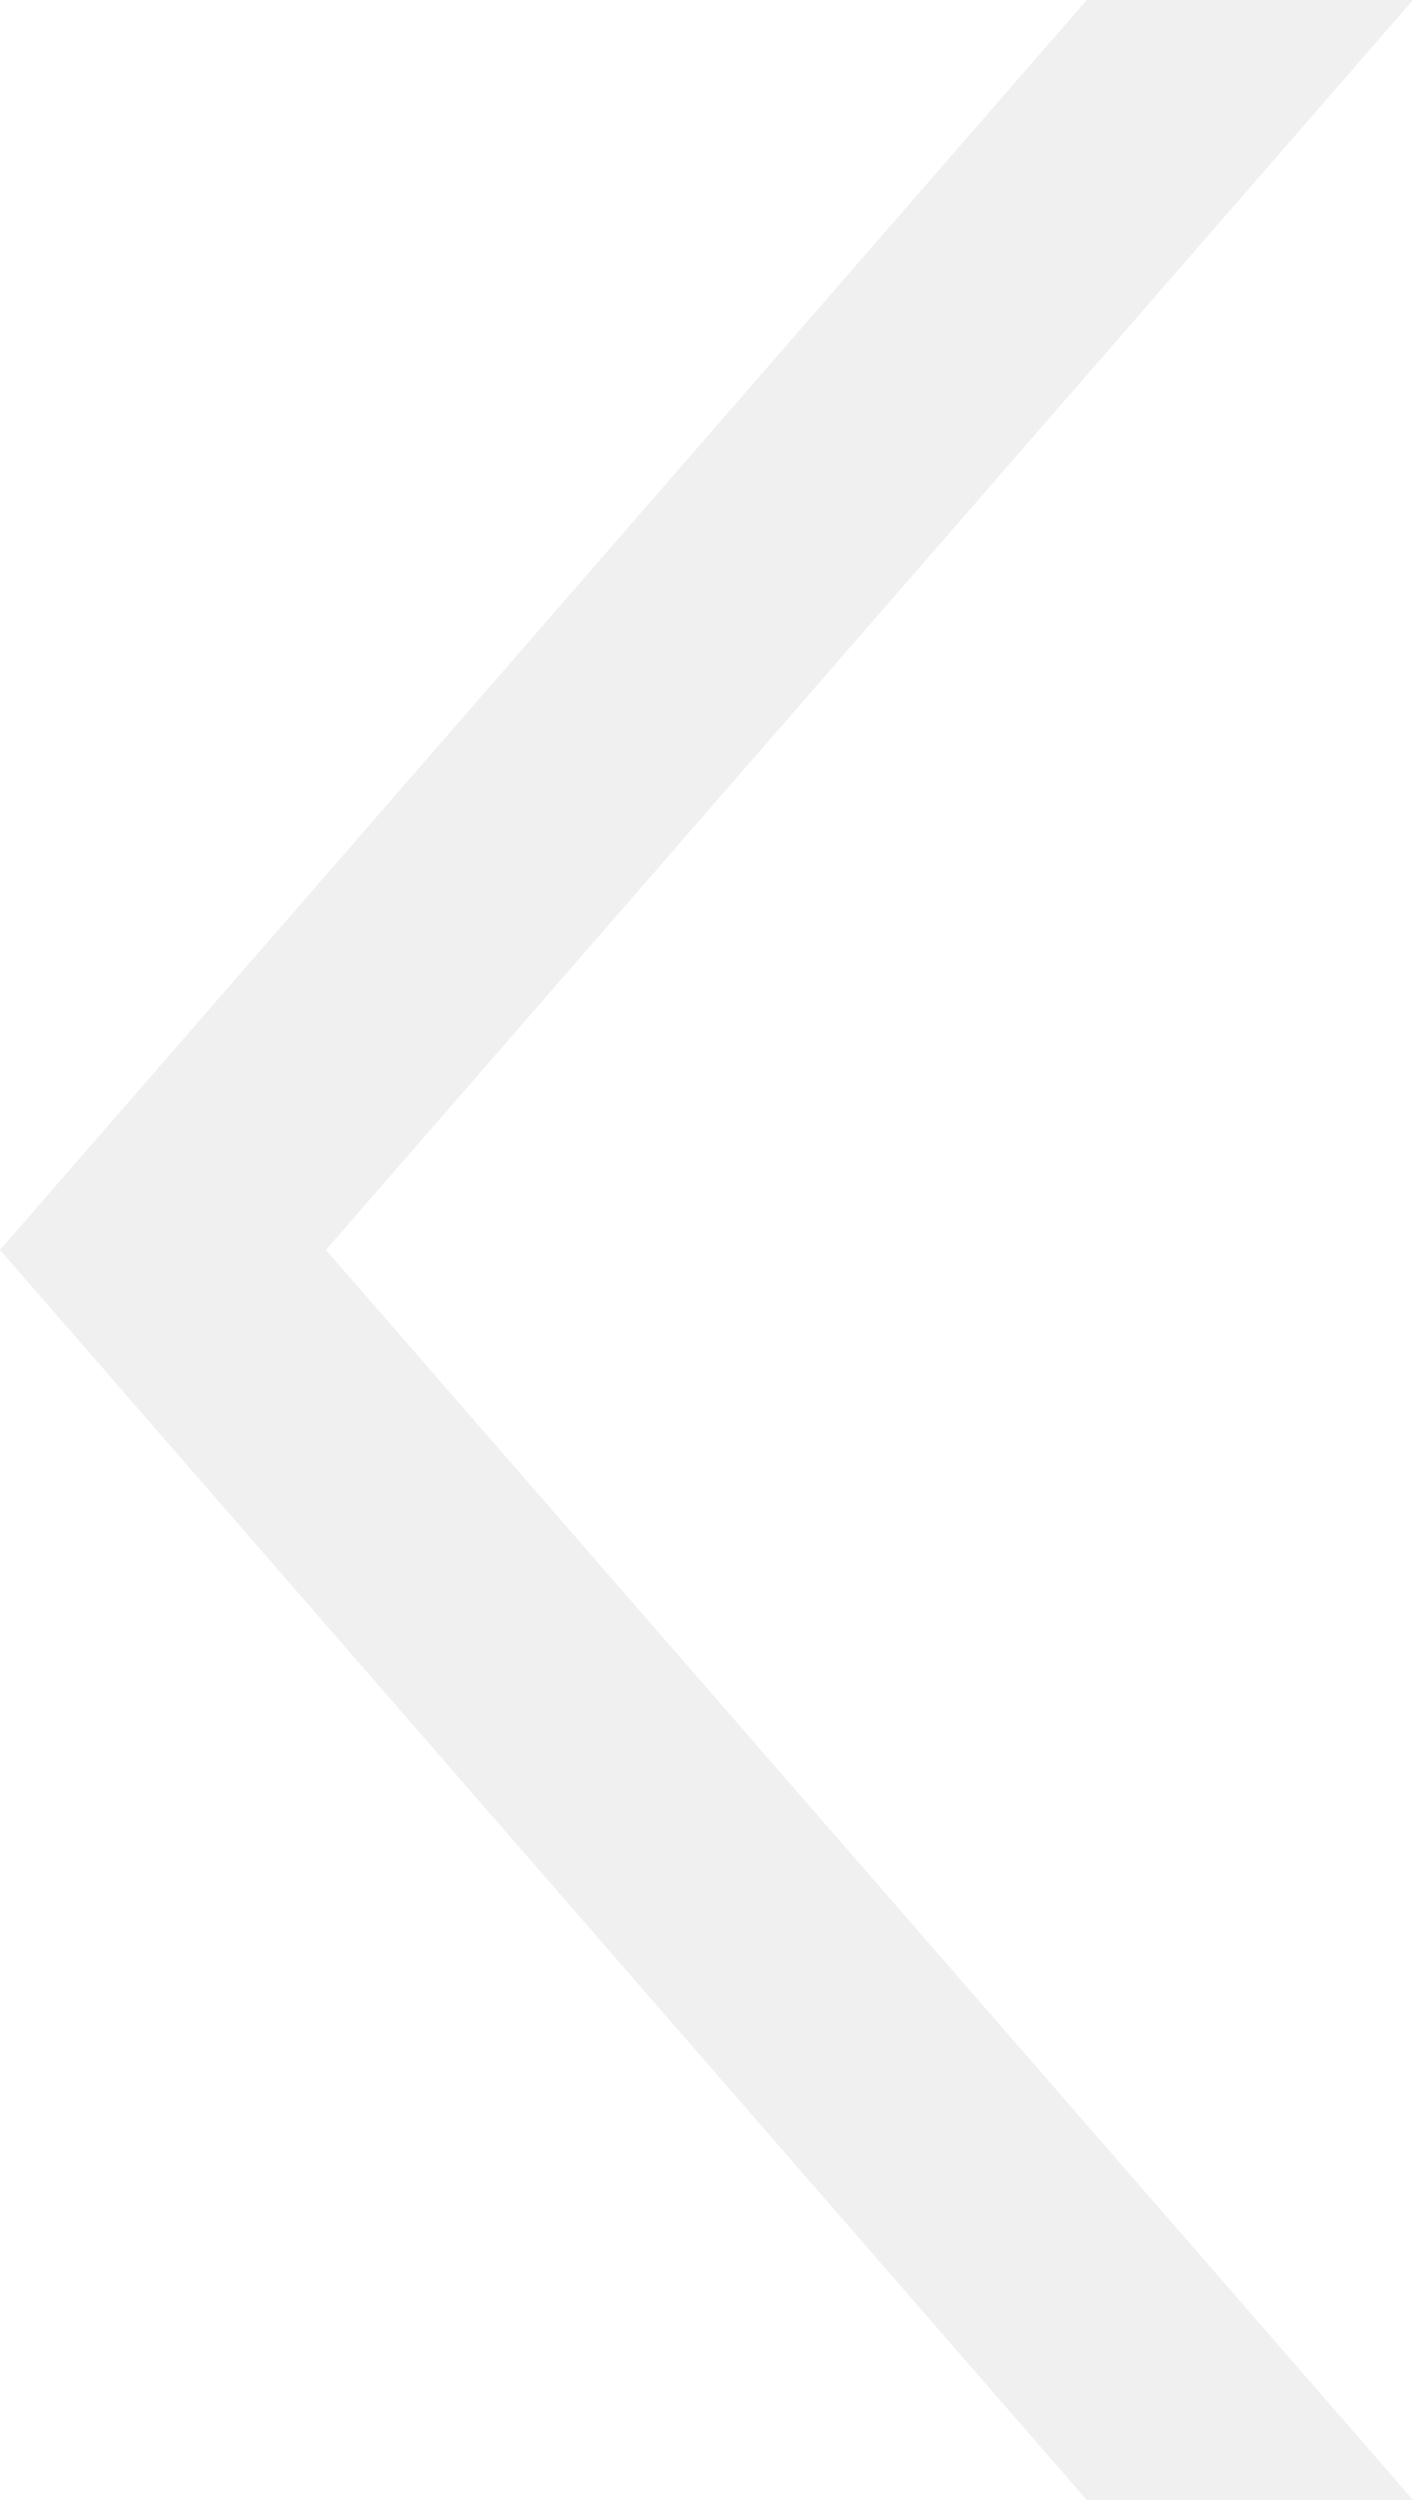 <svg xmlns="http://www.w3.org/2000/svg" width="11.667" height="20.641" viewBox="0 0 11.667 20.641">
  <path id="Path_26504" data-name="Path 26504" d="M2.694,0H0L8.976,10.321,0,20.641H2.694l8.973-10.32Z" transform="translate(11.667 20.641) rotate(180)" fill="#e3e3e3" opacity="0.5"/>
</svg>
